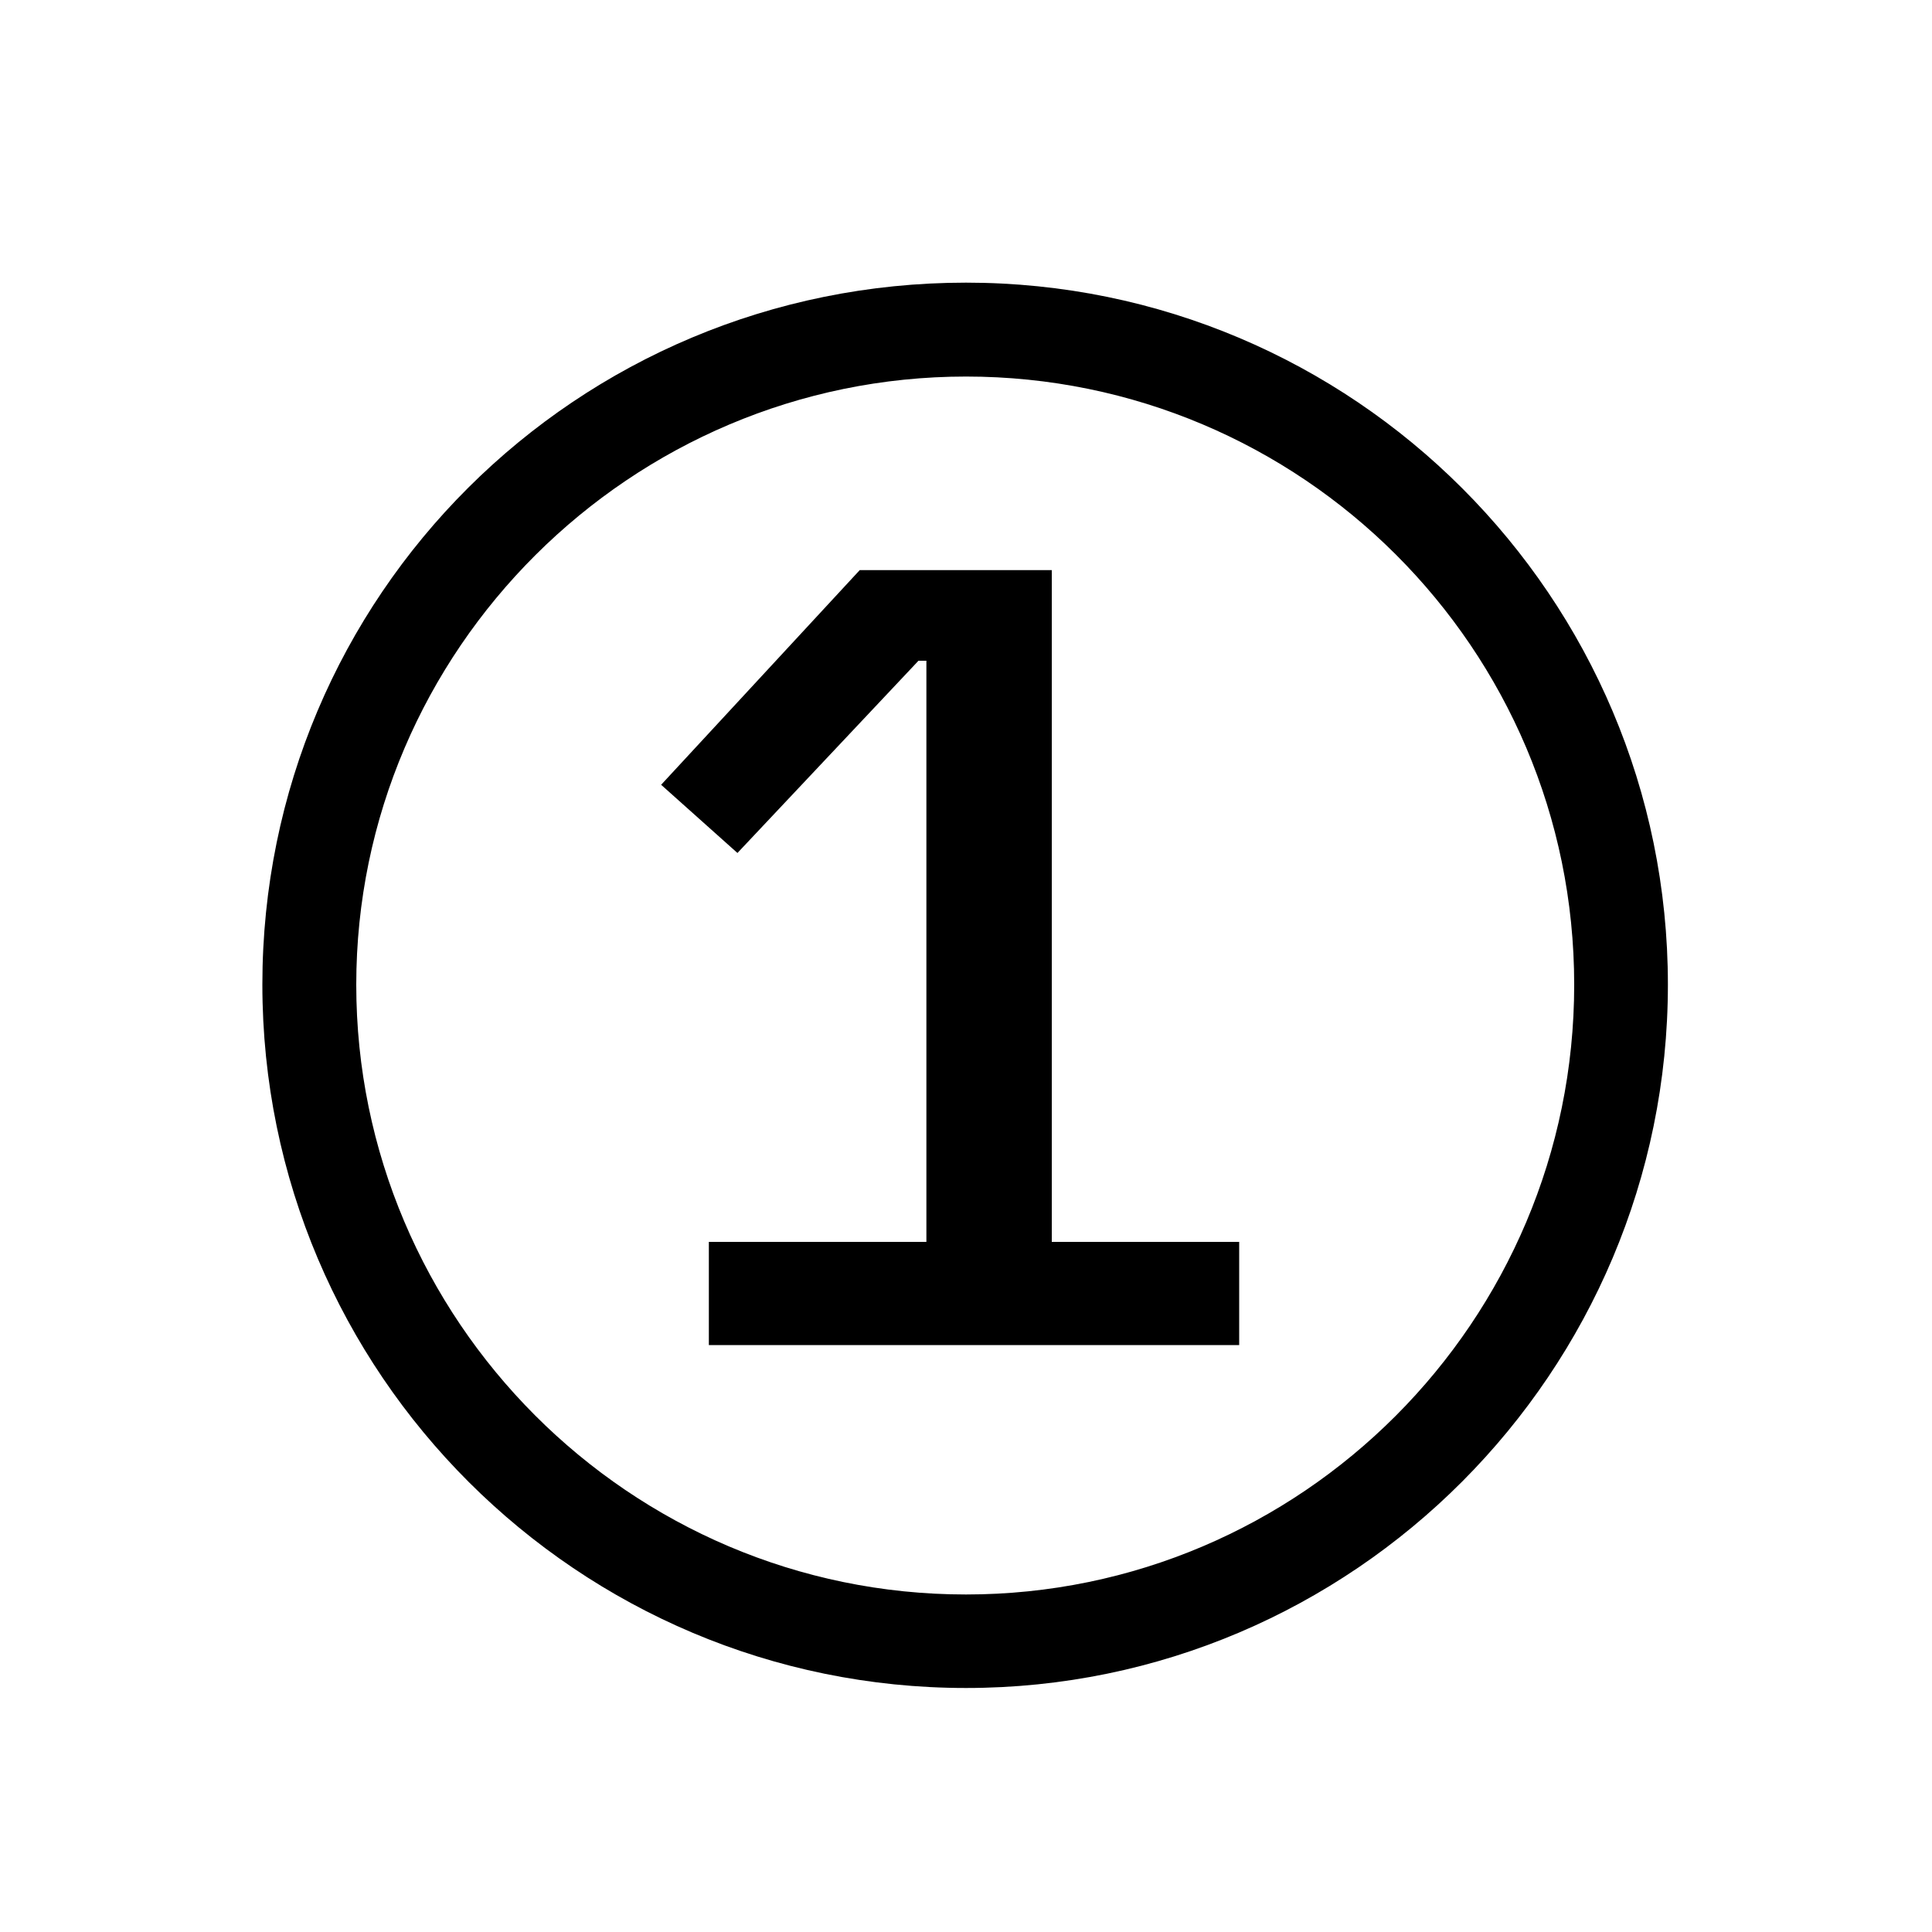 <?xml version="1.0" encoding="UTF-8"?><svg id="_00" xmlns="http://www.w3.org/2000/svg" viewBox="0 0 100 100"><path d="m50,14.63c20.06,0,36.33,16.28,36.33,36.33s-16.28,36.41-36.33,36.41S13.58,71.1,13.58,50.96,29.86,14.63,50,14.63Zm0,67.9c17.34,0,31.48-14.14,31.48-31.56s-14.14-31.48-31.48-31.48-31.56,14.14-31.56,31.48,14.14,31.56,31.56,31.56Zm-5.51-53.02h9.95v34.77h9.7v5.34h-27.45v-5.34h11.26v-30.08h-.41l-9.37,9.95-3.95-3.53,10.27-11.1Z"/></svg>
